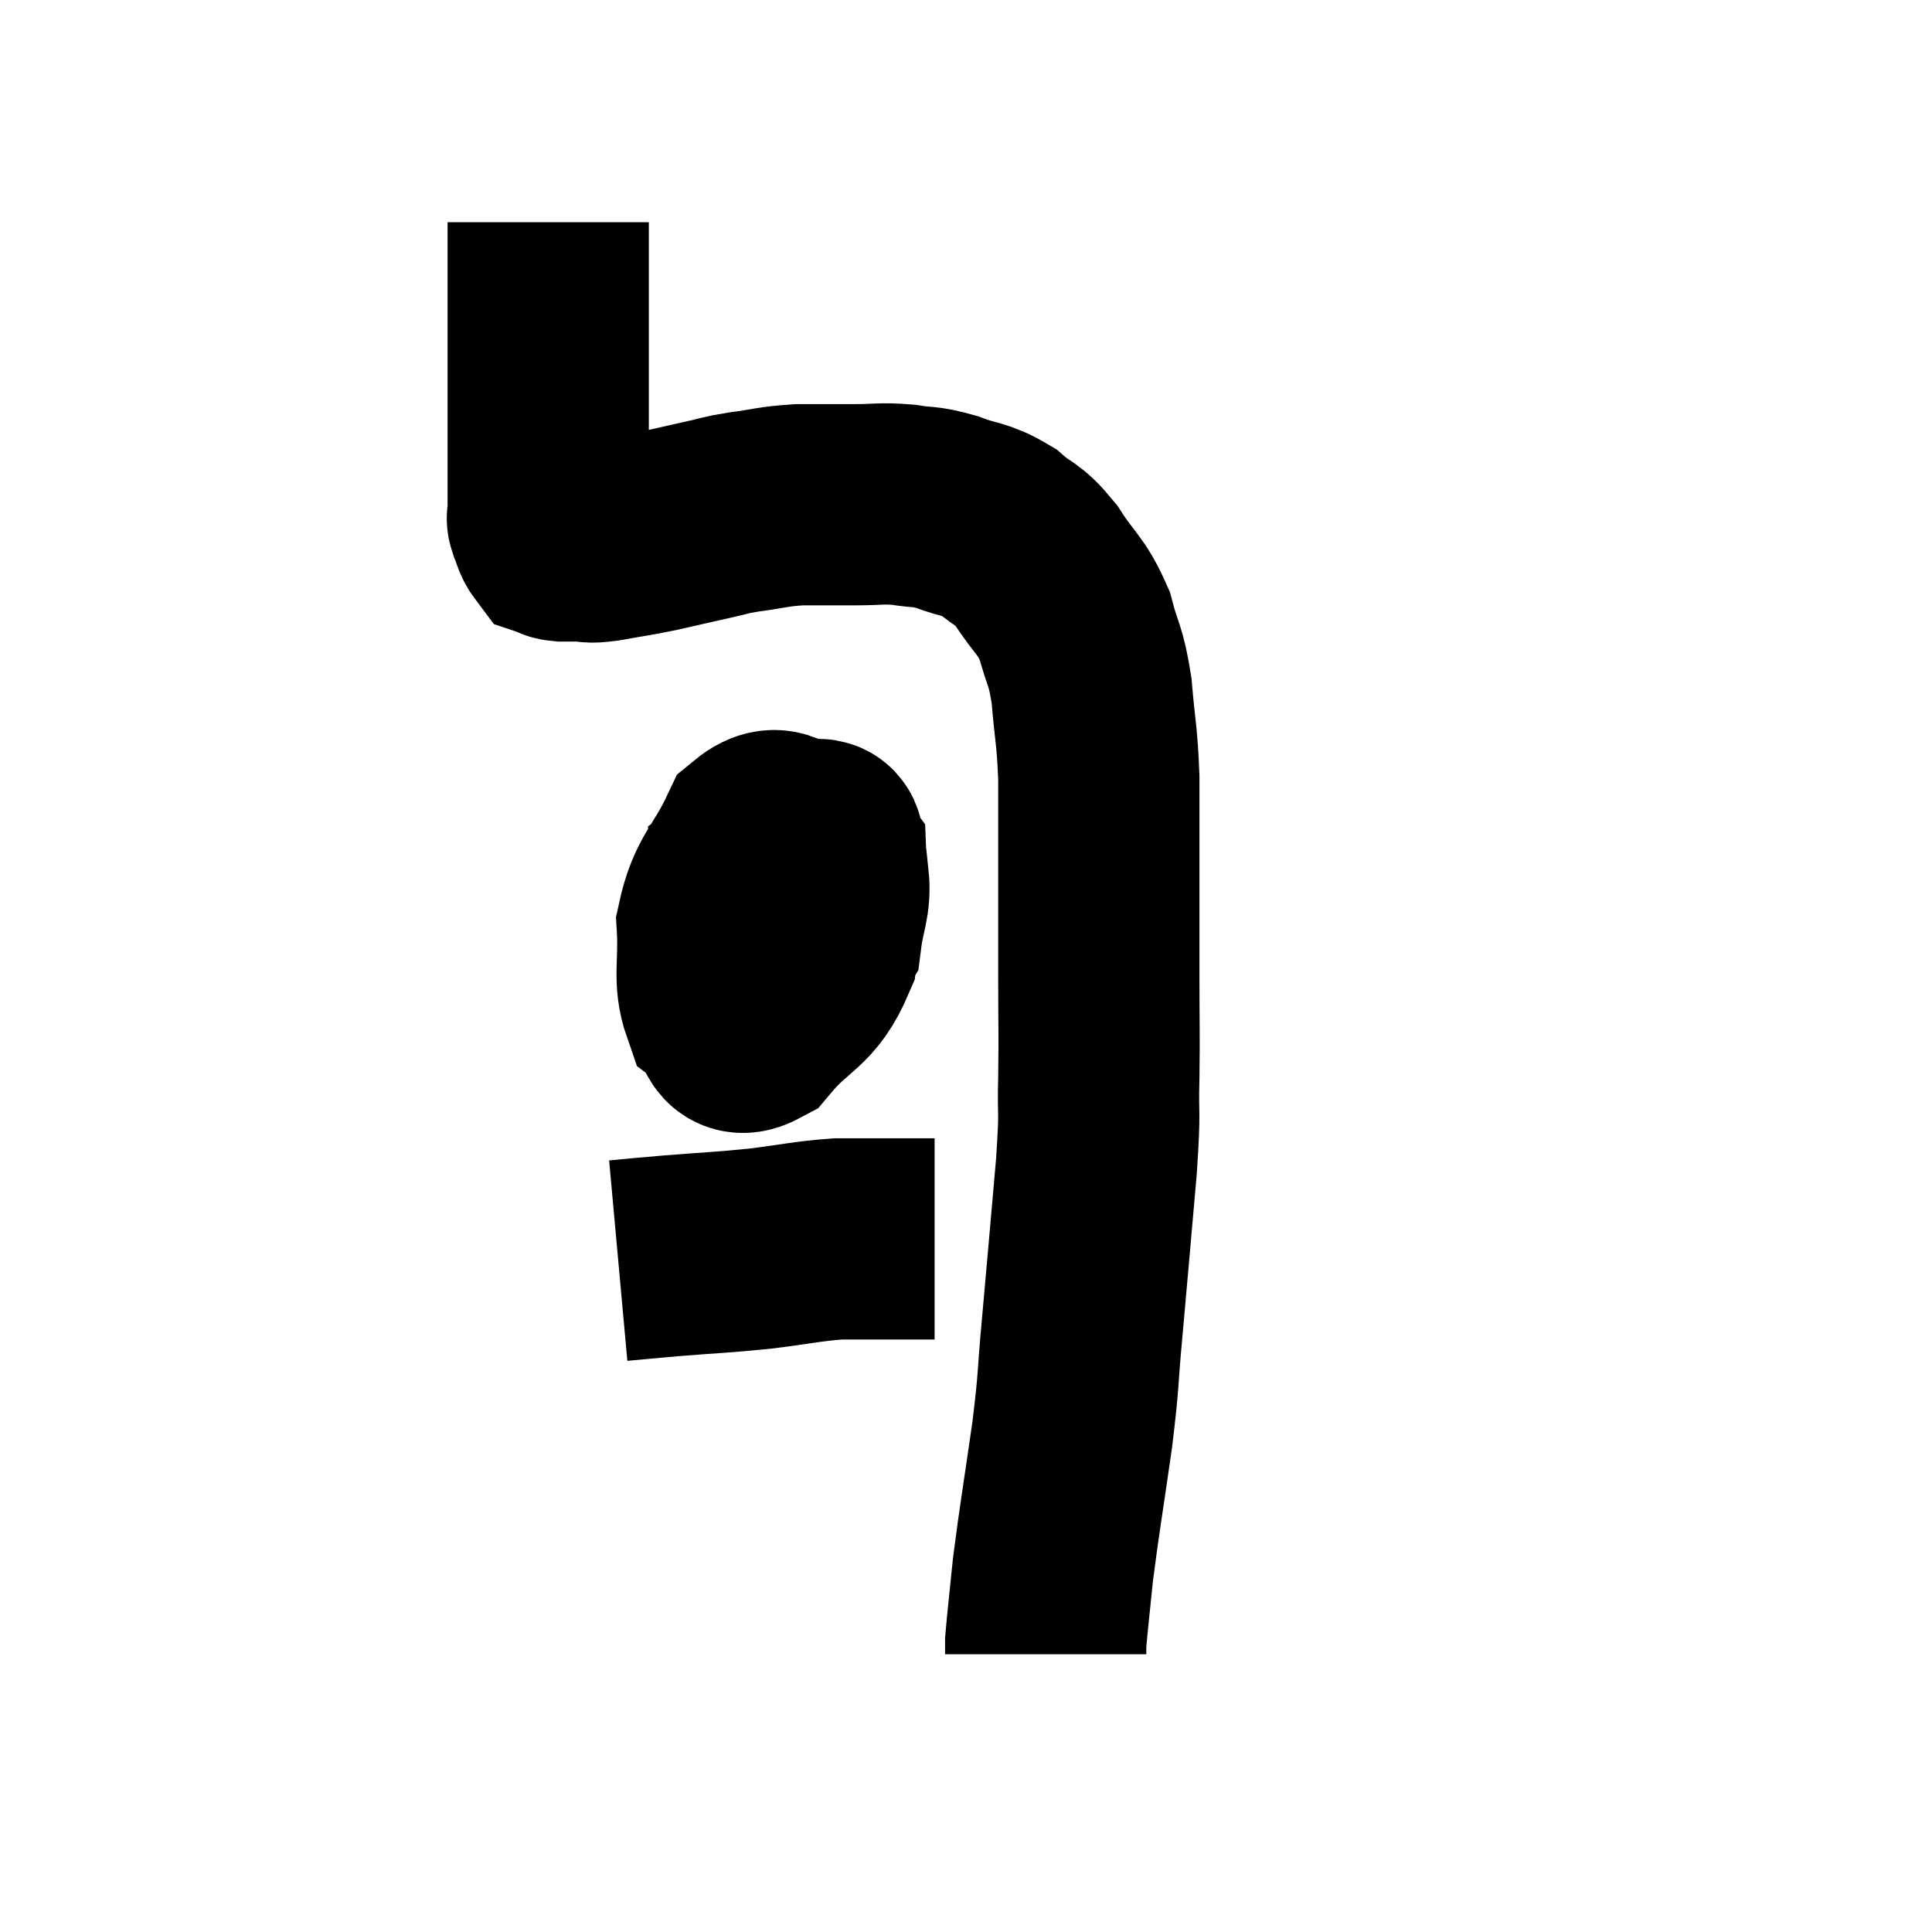<svg width="48" height="48" viewBox="0 0 48 48" xmlns="http://www.w3.org/2000/svg"><path d="M 13.62 5.52 C 13.62 6.39, 13.62 6.315, 13.62 7.26 C 13.62 8.28, 13.62 8.415, 13.62 9.3 C 13.62 10.05, 13.62 10.215, 13.62 10.8 C 13.62 11.22, 13.62 11.13, 13.62 11.64 C 13.62 12.24, 13.62 12.51, 13.62 12.84 C 13.62 12.9, 13.575 12.825, 13.62 12.96 C 13.71 13.17, 13.71 13.26, 13.8 13.38 C 13.89 13.41, 13.815 13.425, 13.98 13.44 C 14.22 13.44, 14.205 13.44, 14.46 13.44 C 14.73 13.44, 14.535 13.5, 15 13.44 C 15.66 13.32, 15.66 13.335, 16.32 13.2 C 16.98 13.05, 17.1 13.02, 17.64 12.9 C 18.06 12.81, 17.925 12.81, 18.48 12.72 C 19.17 12.63, 19.17 12.585, 19.86 12.54 C 20.55 12.54, 20.595 12.54, 21.24 12.54 C 21.84 12.54, 21.87 12.495, 22.44 12.54 C 22.98 12.63, 22.935 12.555, 23.52 12.72 C 24.15 12.96, 24.225 12.87, 24.78 13.2 C 25.26 13.62, 25.26 13.455, 25.74 14.04 C 26.22 14.79, 26.355 14.76, 26.7 15.54 C 26.91 16.35, 26.97 16.215, 27.12 17.16 C 27.21 18.24, 27.255 18.21, 27.3 19.32 C 27.3 20.46, 27.3 20.355, 27.3 21.6 C 27.3 22.95, 27.3 23.01, 27.3 24.3 C 27.3 25.53, 27.315 25.59, 27.3 26.76 C 27.27 27.87, 27.345 27.405, 27.24 28.98 C 27.06 31.02, 27.03 31.395, 26.88 33.06 C 26.76 34.35, 26.82 34.155, 26.64 35.64 C 26.4 37.32, 26.325 37.71, 26.16 39 C 26.07 39.9, 26.025 40.275, 25.98 40.8 C 25.98 40.95, 25.98 41.025, 25.98 41.1 C 25.98 41.1, 25.98 41.1, 25.98 41.1 L 25.98 41.1" fill="none" stroke="black" stroke-width="5"></path><path d="M 19.26 20.76 C 18.81 21.3, 18.585 21.255, 18.36 21.84 C 18.36 22.47, 18.105 22.59, 18.36 23.1 C 18.87 23.49, 18.87 23.835, 19.38 23.88 C 19.89 23.58, 20.1 23.79, 20.4 23.28 C 20.49 22.56, 20.64 22.395, 20.58 21.84 C 20.37 21.45, 20.595 21.315, 20.16 21.06 C 19.5 20.94, 19.425 20.34, 18.84 20.82 C 18.33 21.9, 18.045 21.945, 17.82 22.98 C 17.88 23.97, 17.715 24.315, 17.94 24.96 C 18.33 25.26, 18.135 25.875, 18.72 25.56 C 19.5 24.63, 19.83 24.75, 20.28 23.7 C 20.4 22.53, 20.55 22.065, 20.52 21.36 C 20.34 21.12, 20.64 20.76, 20.16 20.88 C 19.38 21.36, 18.99 21.57, 18.6 21.84 L 18.6 21.96" fill="none" stroke="black" stroke-width="5"></path><path d="M 15.36 31.32 C 16.02 31.26, 15.795 31.275, 16.68 31.2 C 17.79 31.11, 17.865 31.125, 18.9 31.02 C 19.86 30.9, 20.04 30.84, 20.82 30.78 C 21.42 30.78, 21.495 30.78, 22.02 30.78 C 22.47 30.78, 22.62 30.78, 22.92 30.78 C 23.07 30.78, 23.145 30.78, 23.22 30.78 L 23.22 30.78" fill="none" stroke="black" stroke-width="5"></path></svg>